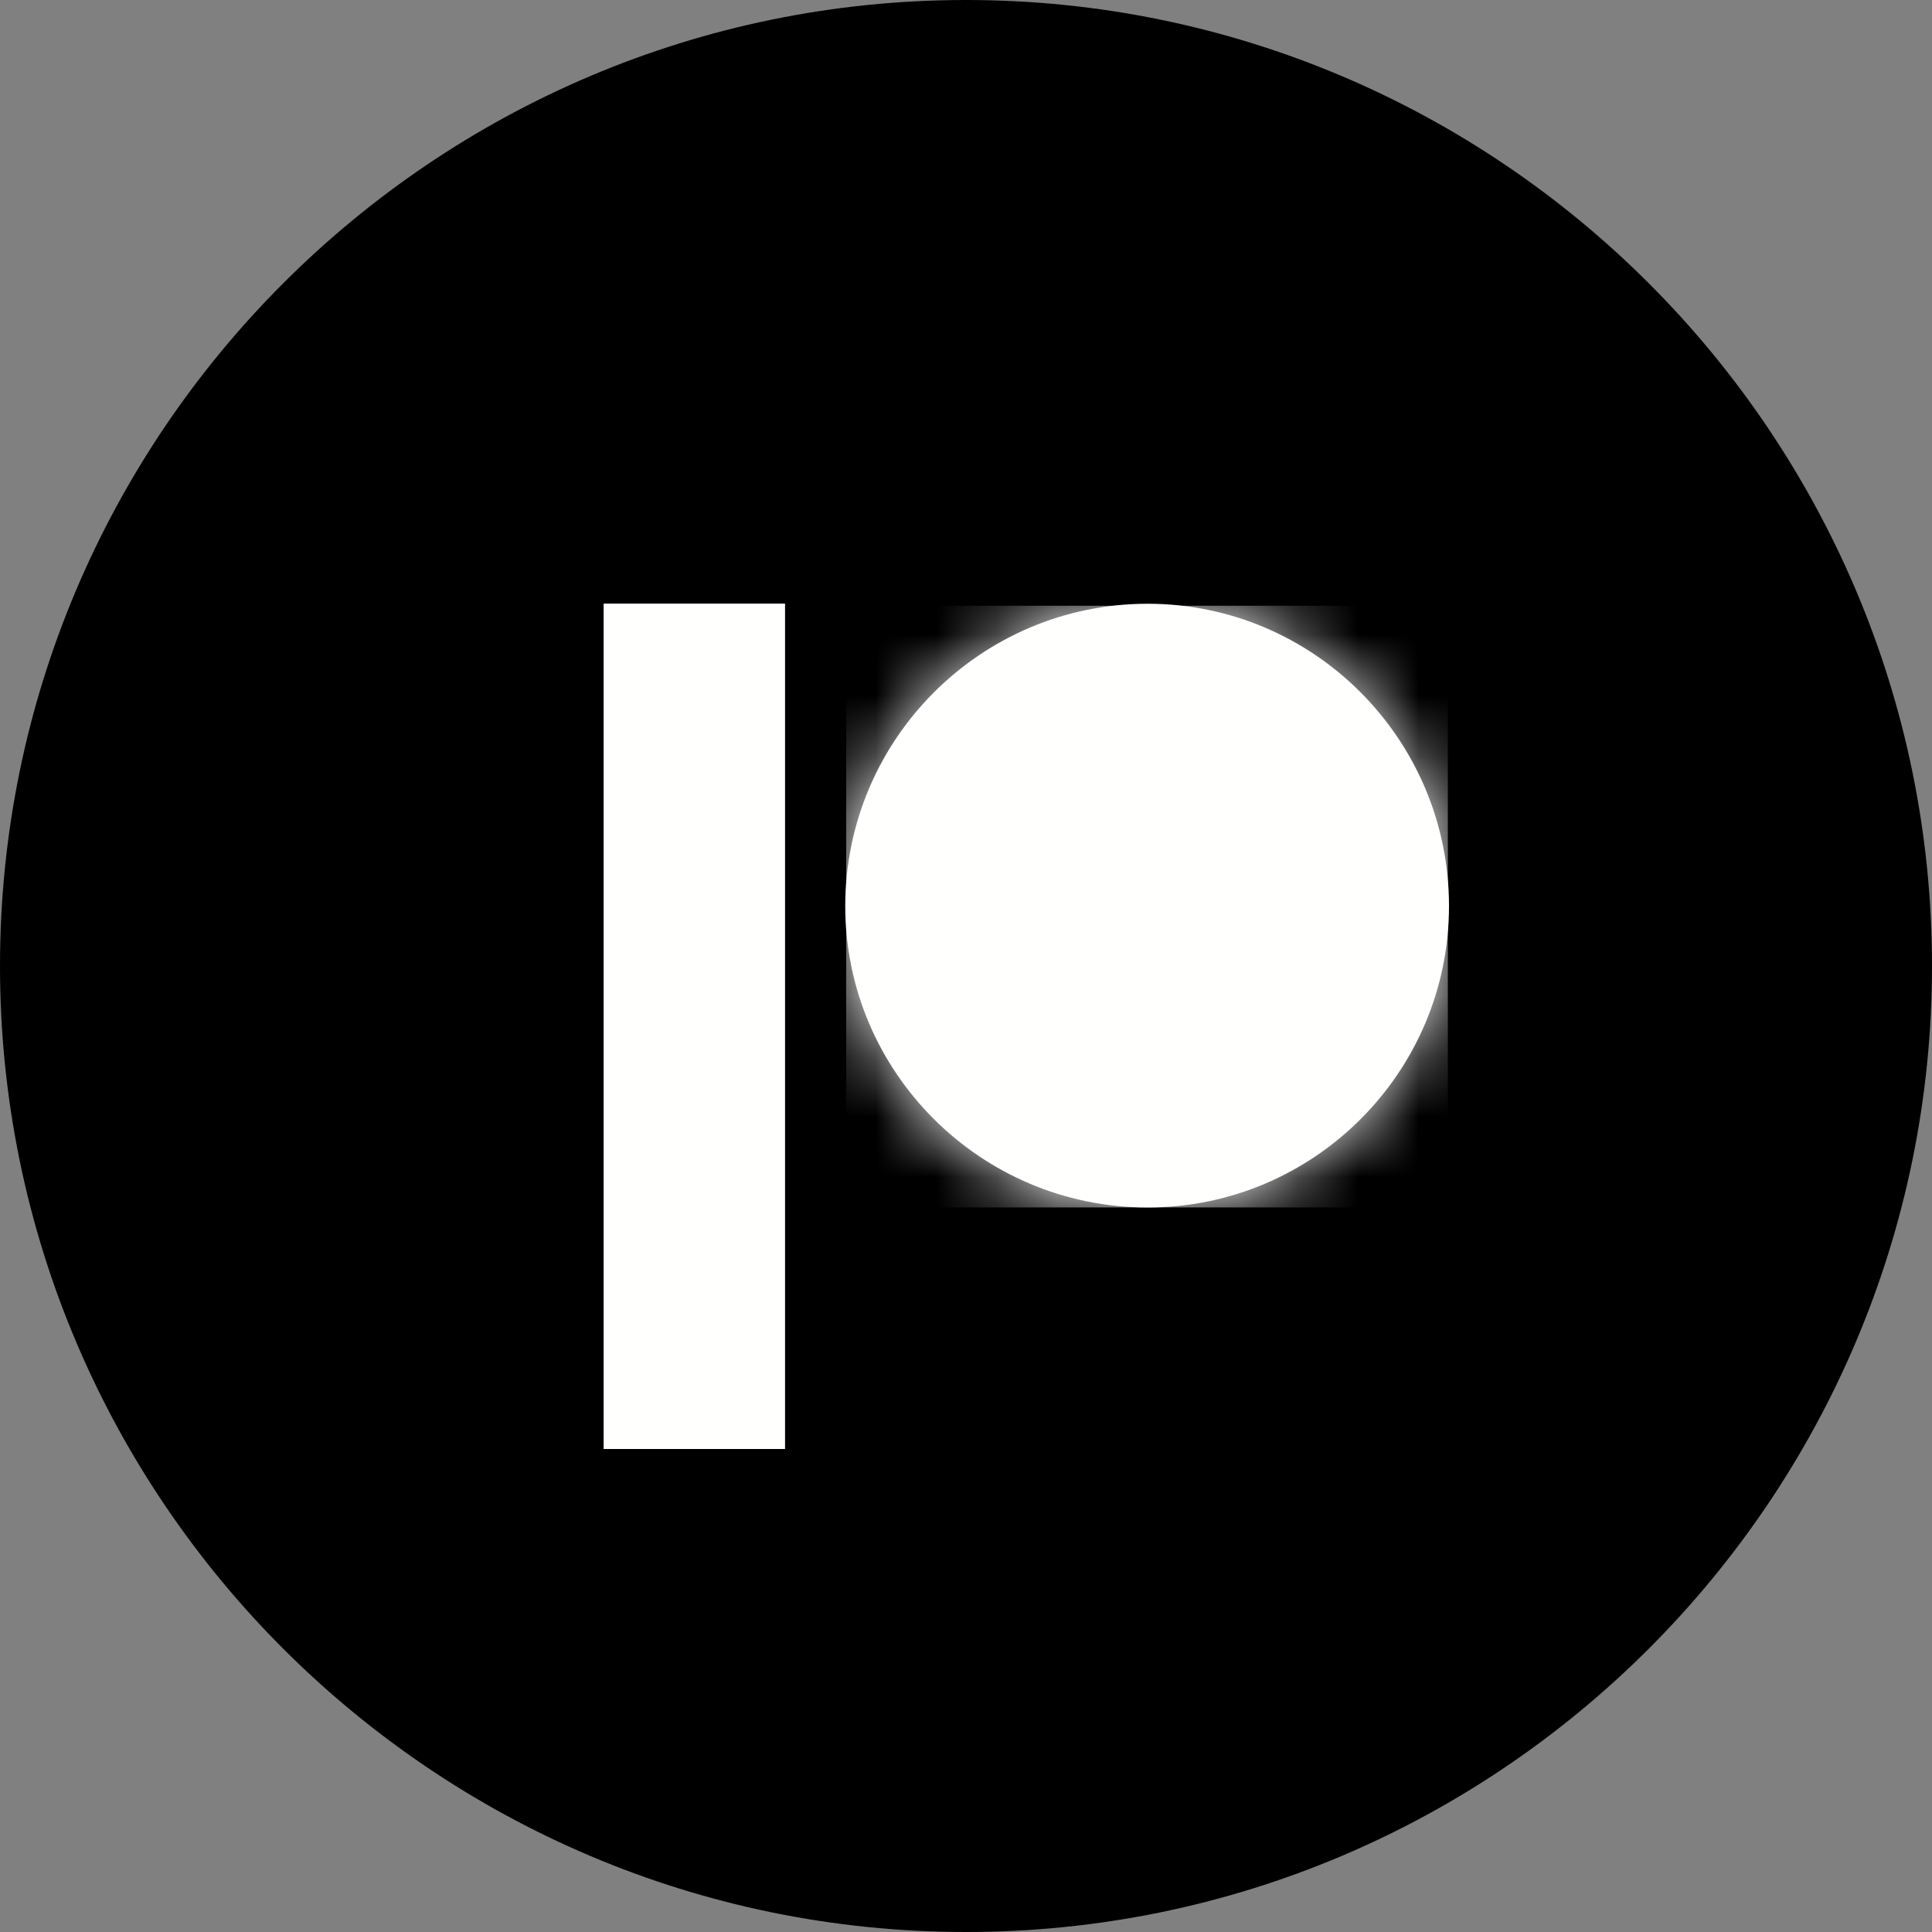 <?xml version="1.0" encoding="UTF-8"?>
<svg width="32px" height="32px" viewBox="0 0 32 32" version="1.1" xmlns="http://www.w3.org/2000/svg" xmlns:xlink="http://www.w3.org/1999/xlink">
    <rect x="0" y="0" width="32" height="32" fill="#808080" stroke="none"/>
    <!-- Generator: Sketch 51.3 (57544) - http://www.bohemiancoding.com/sketch -->
    <title>logo-circle-patreon</title>
    <desc>Created with Sketch.</desc>
    <defs>
        <path d="M5.005,0.033 C2.254,0.033 0.015,2.272 0.015,5.024 C0.015,7.767 2.254,9.999 5.005,9.999 C7.749,9.999 9.981,7.767 9.981,5.024 C9.981,2.272 7.749,0.033 5.005,0.033 Z" id="path-1"></path>
    </defs>
    <g id="Page-1" stroke="none" stroke-width="1" fill="none" fill-rule="evenodd">
        <g id="Close-to-Final" transform="translate(-1022, -3767)">
            <g id="Group-6" transform="translate(853, 3567)">
                <g id="logo-circle-patreon" transform="translate(169, 200)">
                    <g id="Filled_Icons">
                        <path d="M16,0 C7.177,0 0,7.177 0,16 C0,24.823 7.177,32 16,32 C24.823,32 32,24.823 32,16 C32,7.177 24.823,0 16,0 Z" id="Shape" fill="#000000" fill-rule="nonzero"></path>
                        <g id="Group" transform="translate(10, 10)">
                            <path d="M9.008,0 C6.247,0 4,2.246 4,5.007 C4,7.76 6.247,10 9.008,10 C11.761,10 14,7.76 14,5.007 C14,2.246 11.761,0 9.008,0" id="Fill-1" fill="#FFFFFE"></path>
                            <g id="Group-4" transform="translate(4, 0)">
                                <mask id="mask-2" fill="white">
                                    <use xlink:href="#path-1"></use>
                                </mask>
                                <g id="Clip-3"></g>
                                <polygon id="Fill-2" fill="#FFFFFE" mask="url(#mask-2)" points="0.015 9.999 9.981 9.999 9.981 0.033 0.015 0.033"></polygon>
                            </g>
                            <polygon id="Fill-5" fill="#FFFFFE" points="0 14 3 14 3 0 0 0"></polygon>
                            <polygon id="Fill-6" fill="#FFFFFE" points="0 14 3 14 3 0 0 0"></polygon>
                        </g>
                    </g>
                </g>
            </g>
        </g>
    </g>
</svg>